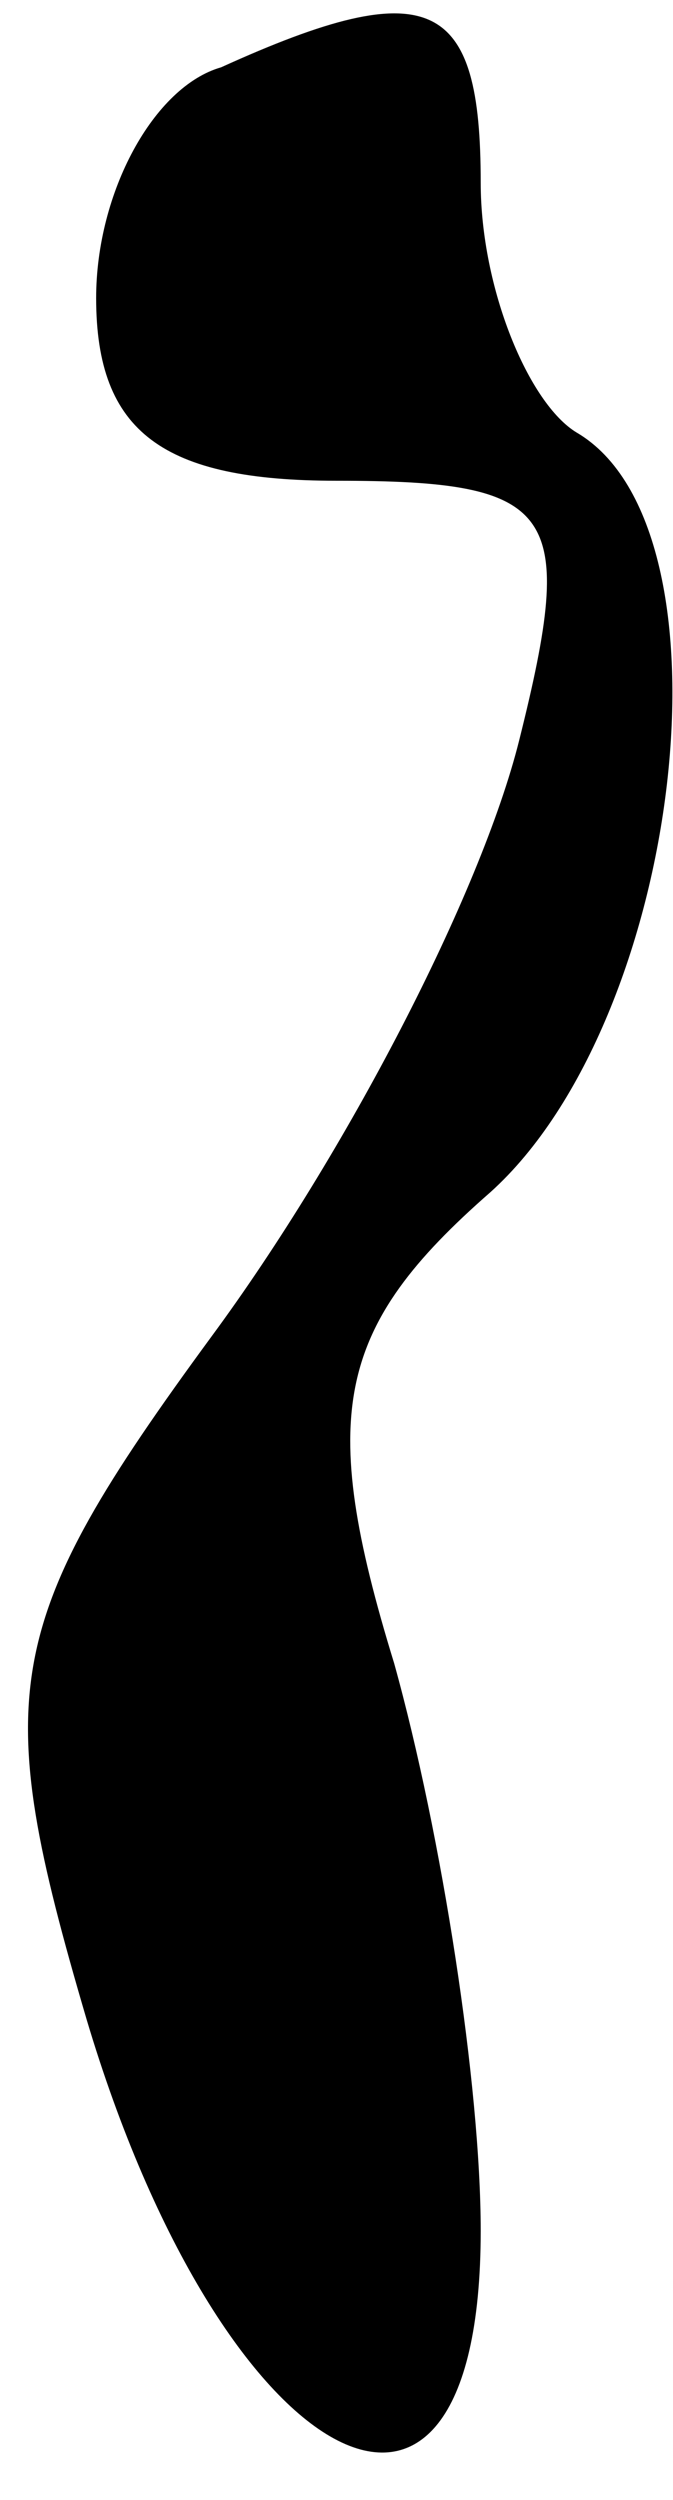 <?xml version="1.0" standalone="no"?>
<!DOCTYPE svg PUBLIC "-//W3C//DTD SVG 20010904//EN"
 "http://www.w3.org/TR/2001/REC-SVG-20010904/DTD/svg10.dtd">
<svg version="1.0" xmlns="http://www.w3.org/2000/svg"
 width="7pt" height="26pt" viewBox="0 0 7 26"
 preserveAspectRatio="xMidYMid meet">
<g transform="translate(0,26) scale(0.1,-0.1)"
fill="#000000" stroke="none">
<path fill="#000000" stroke="none" d="M23 253 c-7 -2 -13 -13 -13 -24 0 -14
7 -19 25 -19 23 0 25 -3 19 -27 -4 -16 -18 -43 -32 -62 -22 -30 -23 -37 -13
-71 14 -47 41 -62 41 -22 0 15 -4 41 -9 59 -8 26 -6 35 10 49 20 18 26 69 9
79 -5 3 -10 15 -10 26 0 19 -5 22 -27 12z"/>
</g>
</svg>
